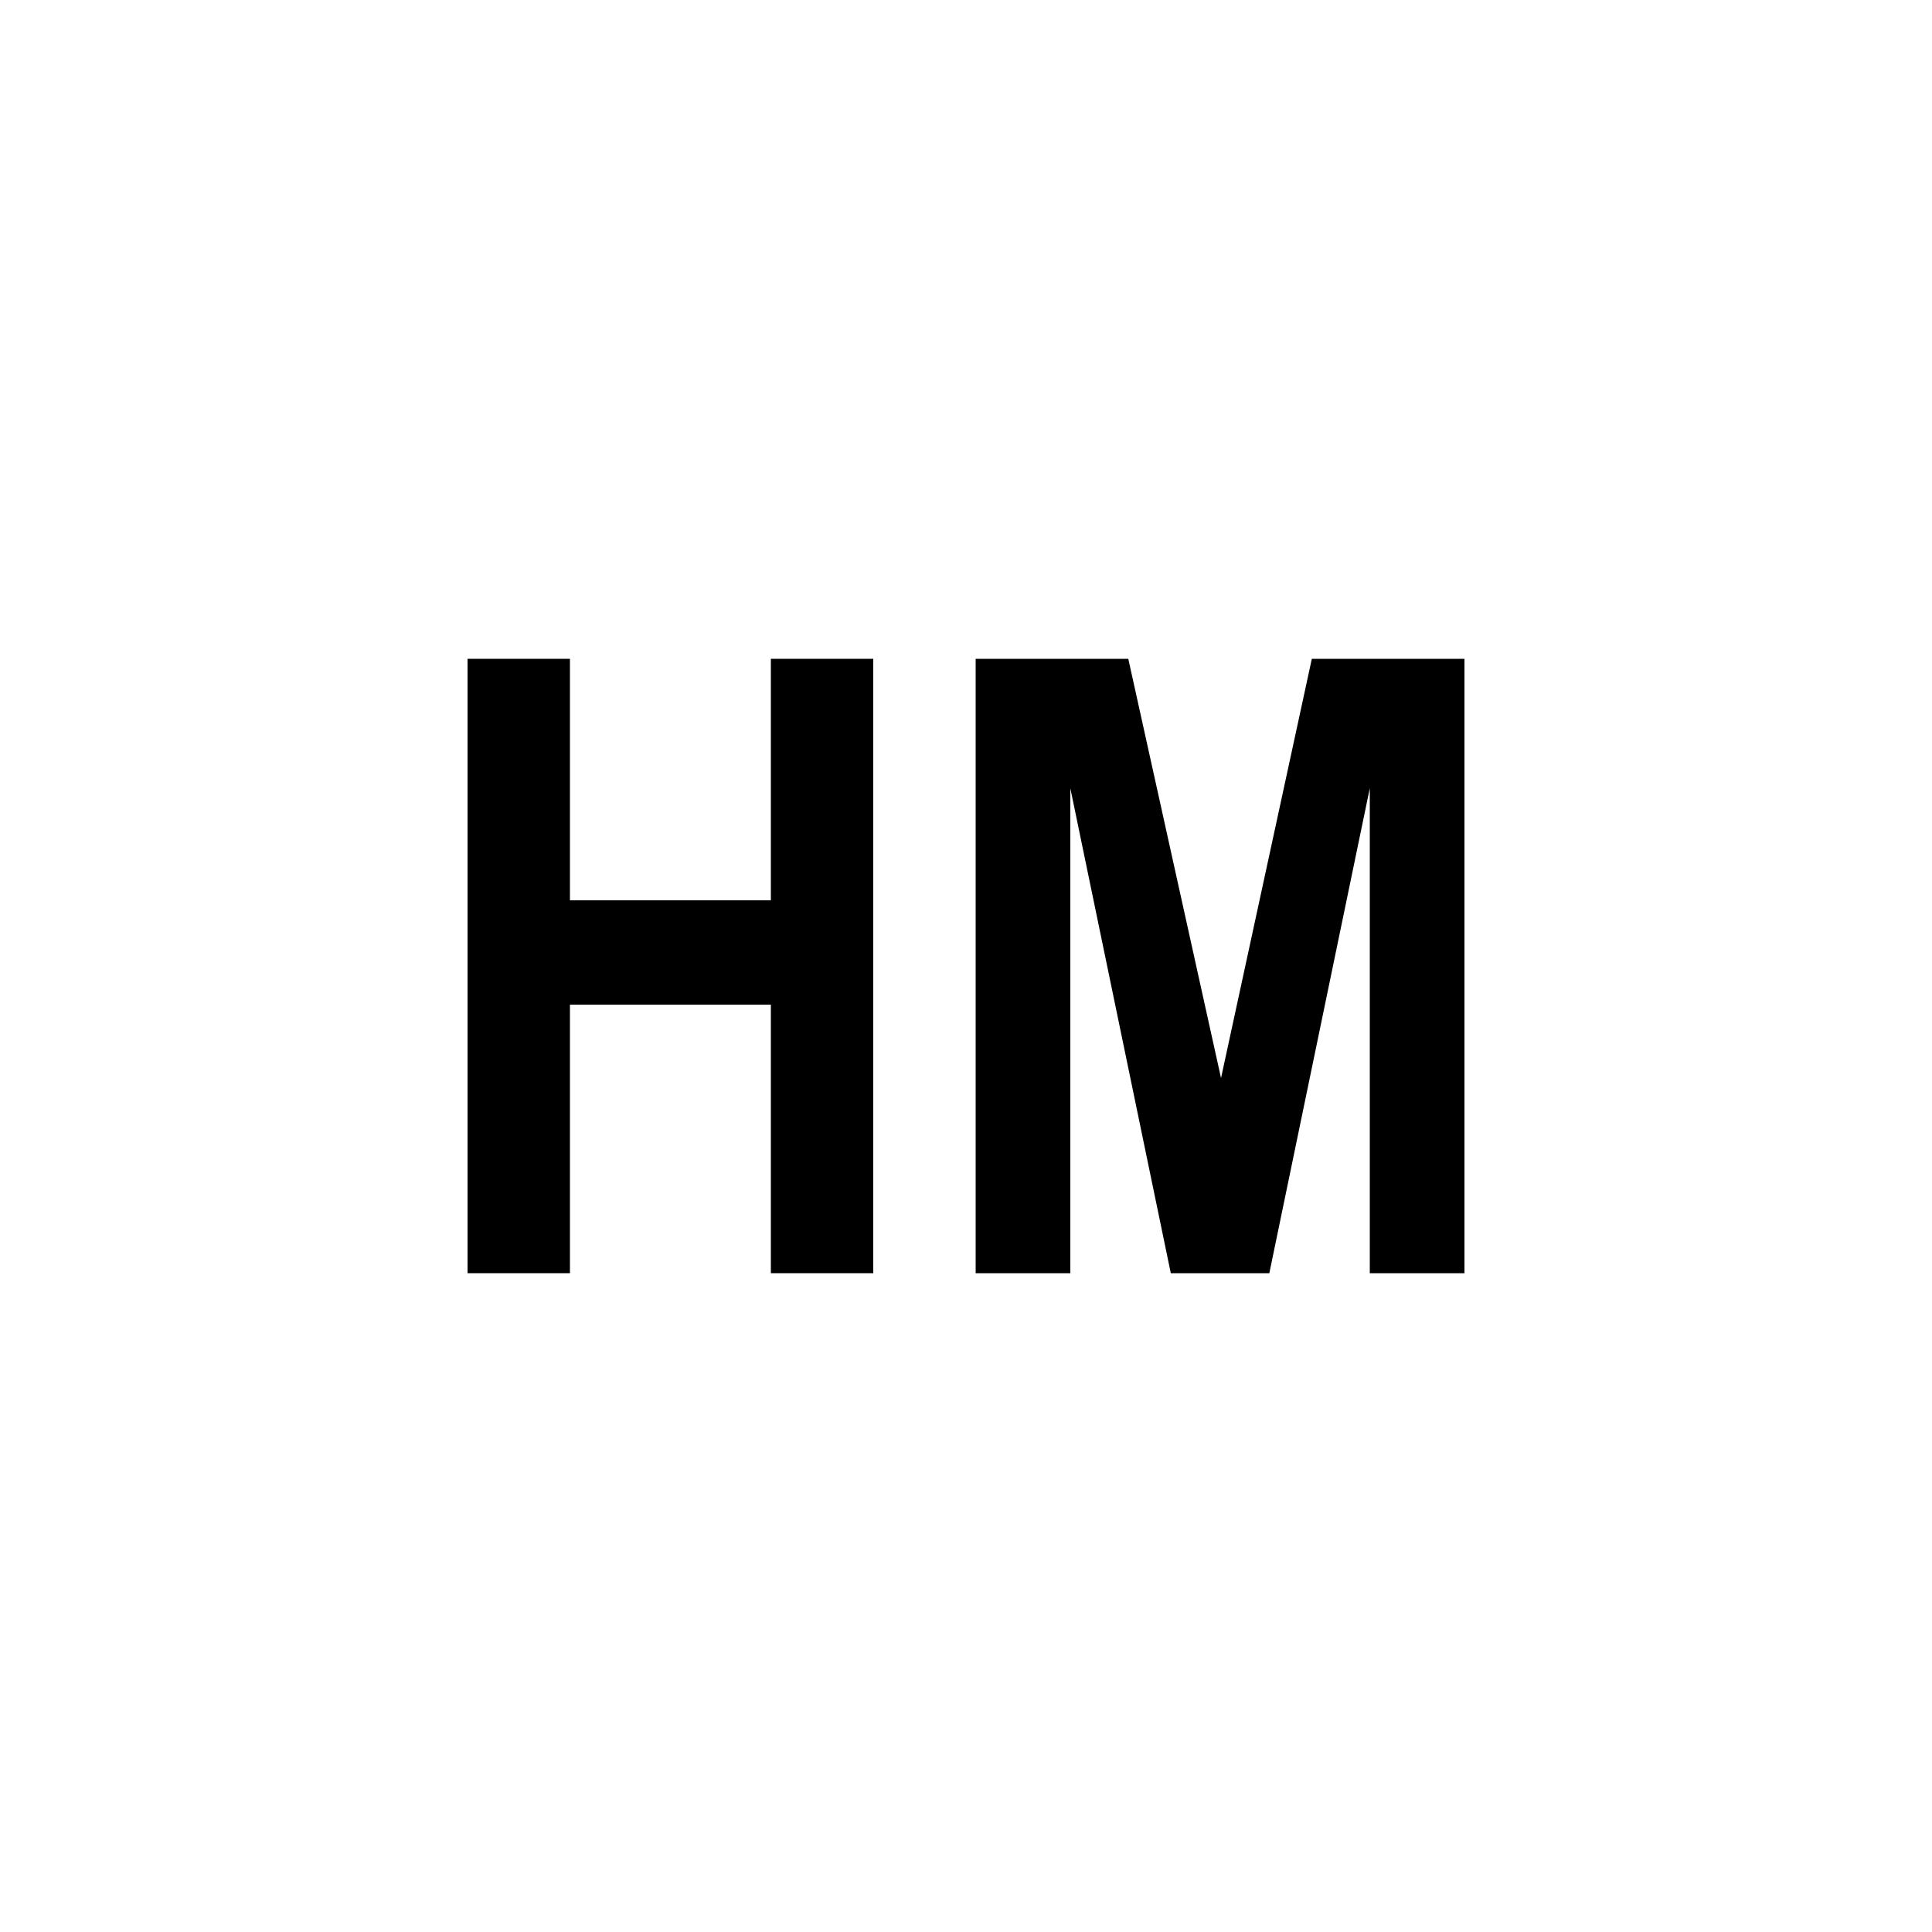 <?xml version="1.0" encoding="utf-8"?>
<!-- Generator: Adobe Illustrator 25.2.0, SVG Export Plug-In . SVG Version: 6.00 Build 0)  -->
<svg version="1.1" id="Layer_1" xmlns="http://www.w3.org/2000/svg" xmlns:xlink="http://www.w3.org/1999/xlink" x="0px" y="0px"
	 viewBox="0 0 100 100" style="enable-background:new 0 0 100 100;" xml:space="preserve">
<g>
	<g>
		<path d="M24.2,65.9V34.1h5.3v12.5h10.4V34.1h5.3v31.8h-5.3V52H29.5v13.9H24.2z"/>
	</g>
	<g>
		<path d="M50.5,65.9V34.1h7.9l4.8,21.7l4.7-21.7h7.9v31.8h-4.9V40.8l-5.2,25.1h-5.1l-5.2-25.1v25.1H50.5z"/>
	</g>
</g>
</svg>
